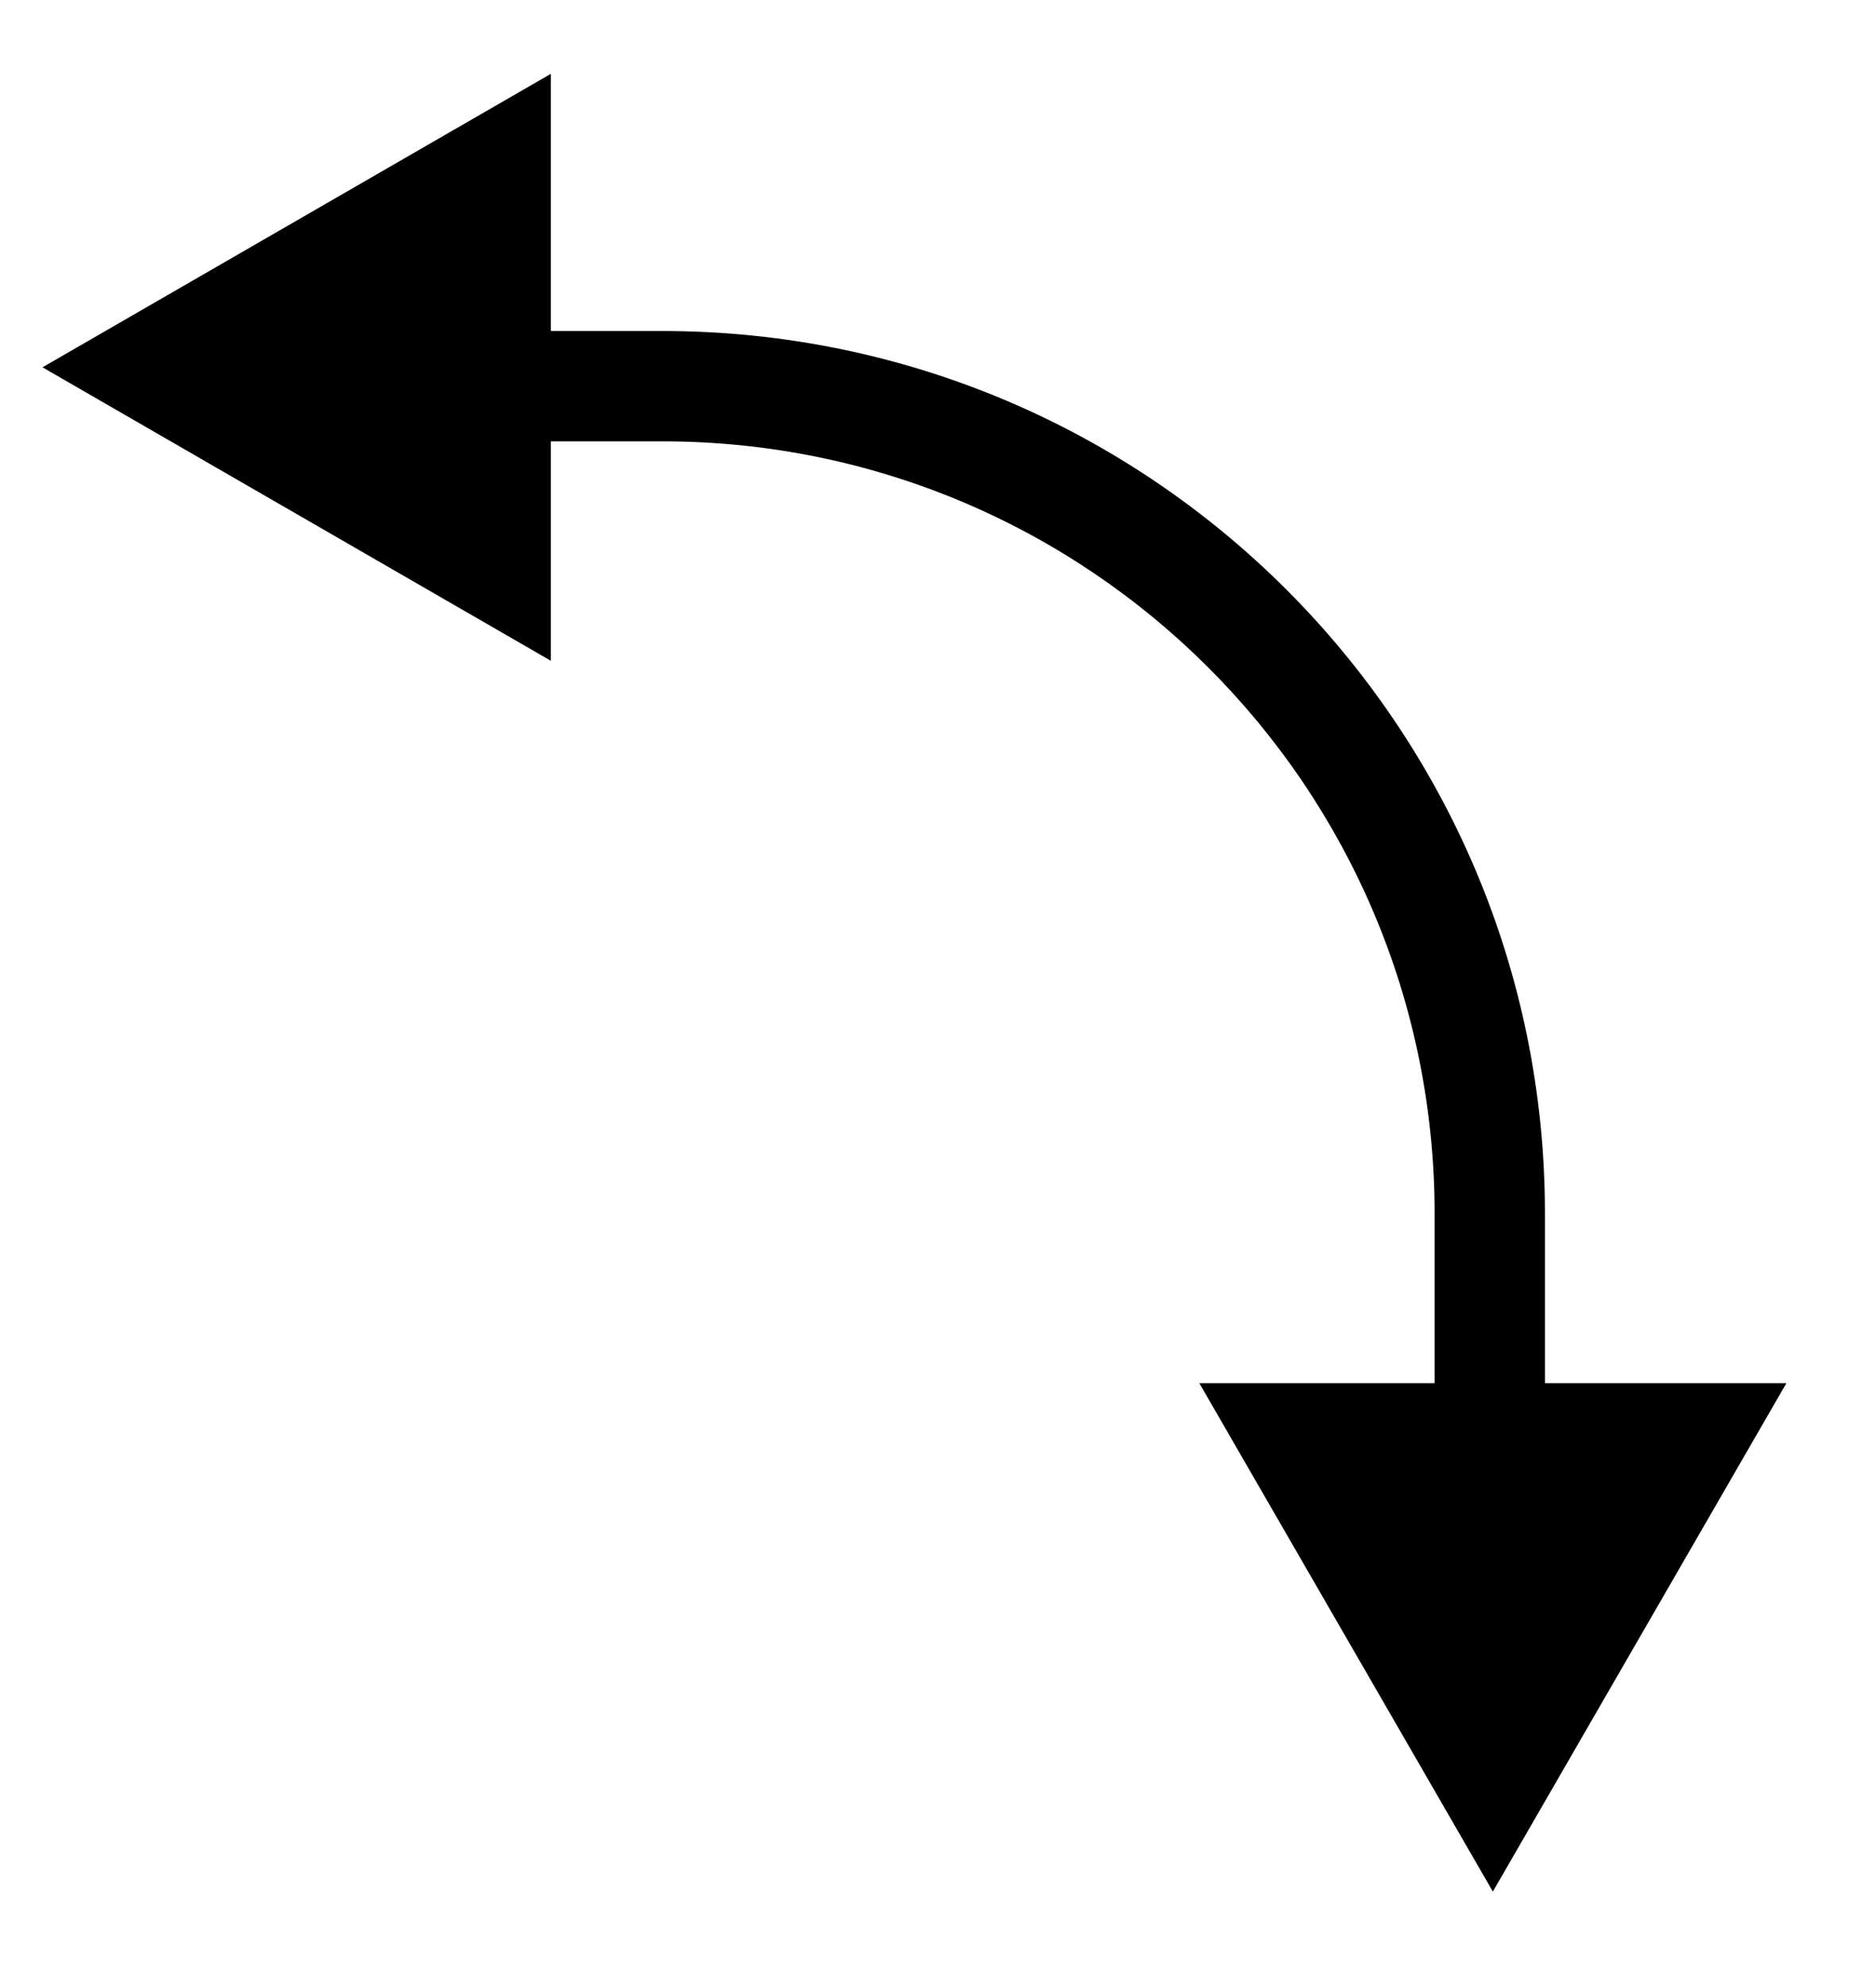 <svg width="17" height="18" viewBox="0 0 17 18" fill="none" xmlns="http://www.w3.org/2000/svg">
<path d="M0.385 3.329L4.992 0.669L4.992 5.989L0.385 3.329Z" fill="black"/>
<path d="M13.528 17.144L10.868 12.536L16.188 12.536L13.528 17.144Z" fill="black"/>
<path fill-rule="evenodd" clip-rule="evenodd" d="M3 4H6C9.866 4 13 7.134 13 11V14H14V11C14 6.582 10.418 3 6 3H3V4Z" fill="black"/>
</svg>

